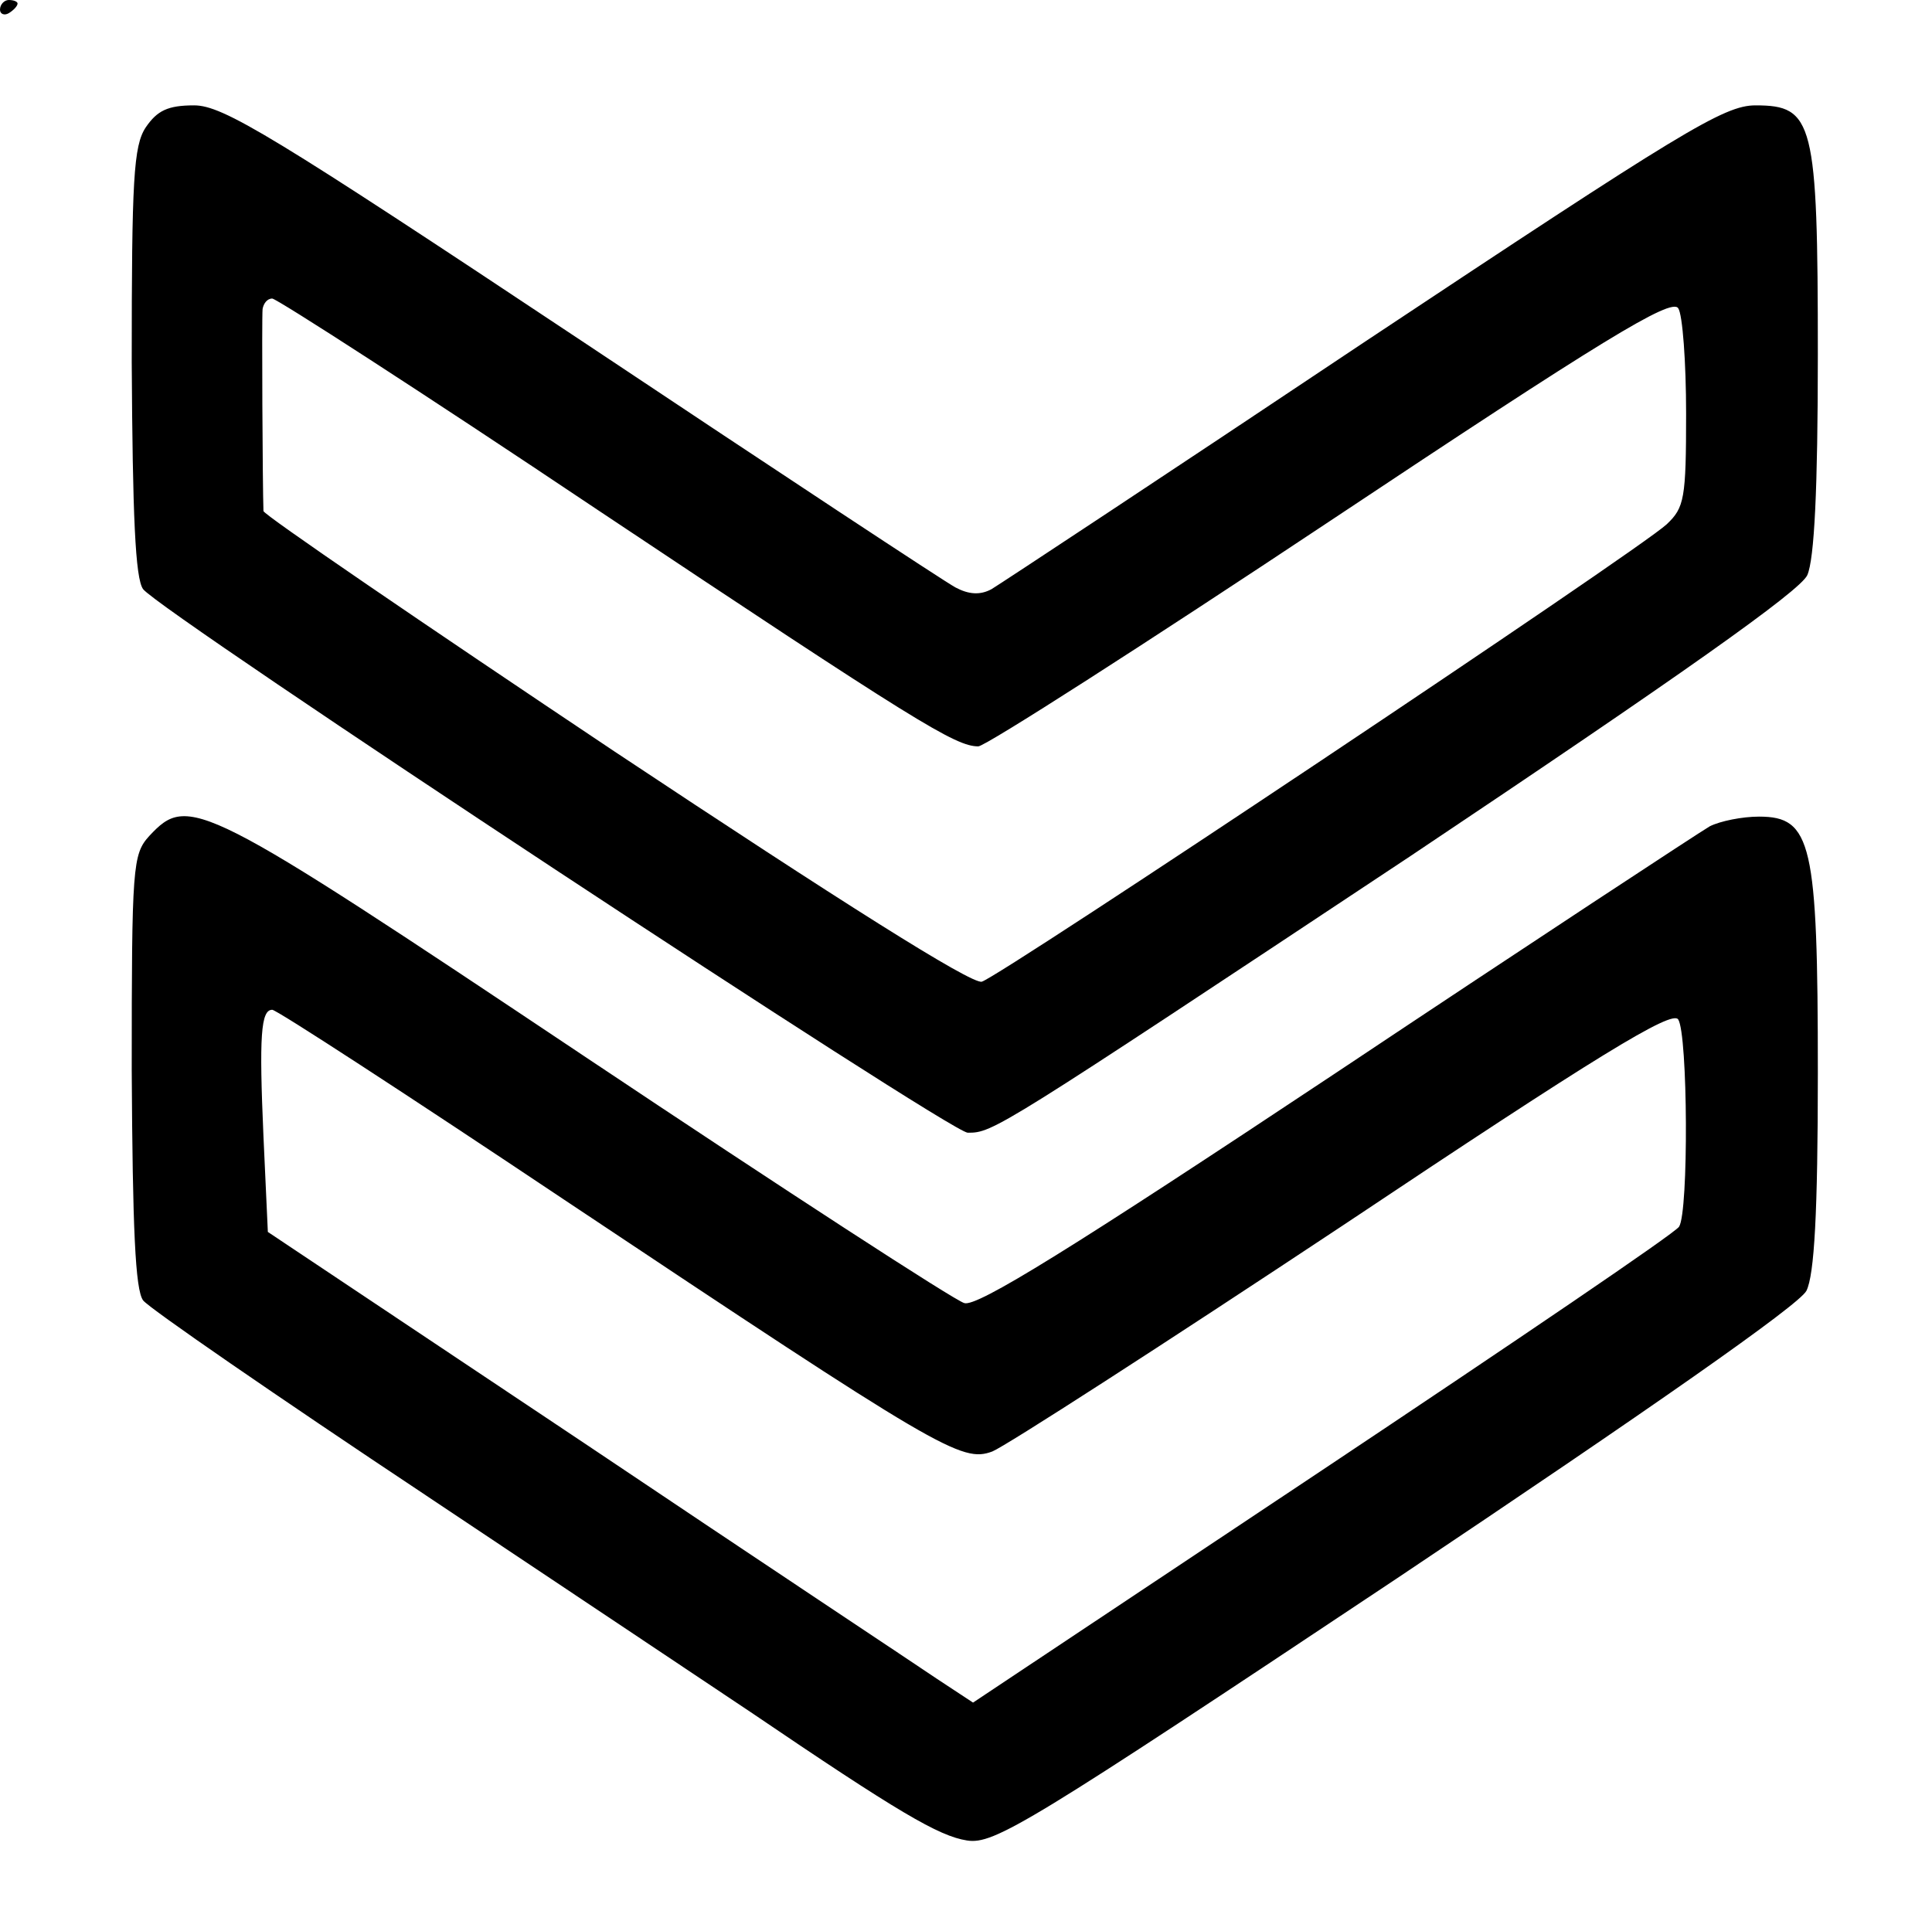 <?xml version="1.0" standalone="no"?>
<!DOCTYPE svg PUBLIC "-//W3C//DTD SVG 20010904//EN"
 "http://www.w3.org/TR/2001/REC-SVG-20010904/DTD/svg10.dtd">
<svg version="1.0" xmlns="http://www.w3.org/2000/svg"
 width="220pt" height="218pt" viewBox="0 0 220 218"
 preserveAspectRatio="xMidYMid meet">

<g transform="translate(0,218) scale(0.1,-0.1)"
fill="#000000" stroke="none">
<path d="M0 2169 c0 -5 5 -7 10 -4 5 3 10 8 10 11 0 2 -4 4 -10 4 -5 0 -10 -5
-10 -11z"/>
<path d="M166 2035 c-14 -21 -16 -60 -16 -267 1 -175 4 -247 13 -259 21 -27
919 -619 939 -619 29 0 32 2 504 315 305 204 444 302 452 320 8 18 12 98 12
251 0 266 -5 284 -71 284 -36 0 -83 -29 -446 -270 -223 -149 -414 -275 -424
-281 -13 -7 -26 -6 -41 2 -13 7 -204 133 -426 281 -352 234 -408 268 -441 268
-30 0 -42 -6 -55 -25z m512 -434 c366 -244 410 -271 436 -271 8 0 189 116 401
257 308 205 388 254 396 242 5 -7 9 -62 9 -120 0 -97 -2 -107 -22 -126 -32
-30 -759 -515 -780 -521 -12 -3 -162 92 -418 262 -220 147 -400 270 -400 274
-1 28 -2 219 -1 230 1 6 5 12 11 12 5 0 171 -107 368 -239z"/>
<path d="M170 1228 c-19 -21 -20 -34 -20 -267 1 -180 4 -250 13 -262 7 -9 152
-109 322 -222 171 -114 337 -225 370 -247 168 -114 214 -141 246 -146 31 -5
70 19 489 298 287 192 459 312 467 328 9 18 13 89 13 248 0 262 -7 292 -67
292 -19 0 -44 -5 -56 -11 -12 -7 -204 -133 -426 -281 -301 -200 -409 -267
-423 -262 -11 3 -205 129 -431 280 -440 294 -452 300 -497 252z m472 -414
c429 -286 453 -300 488 -287 15 6 195 122 400 258 289 193 374 245 381 234 11
-17 12 -219 1 -236 -4 -7 -187 -131 -406 -277 l-398 -265 -41 27 c-22 15 -203
135 -401 268 l-361 241 -5 109 c-5 114 -3 144 10 144 5 0 154 -97 332 -216z"/>
</g>
</svg>
